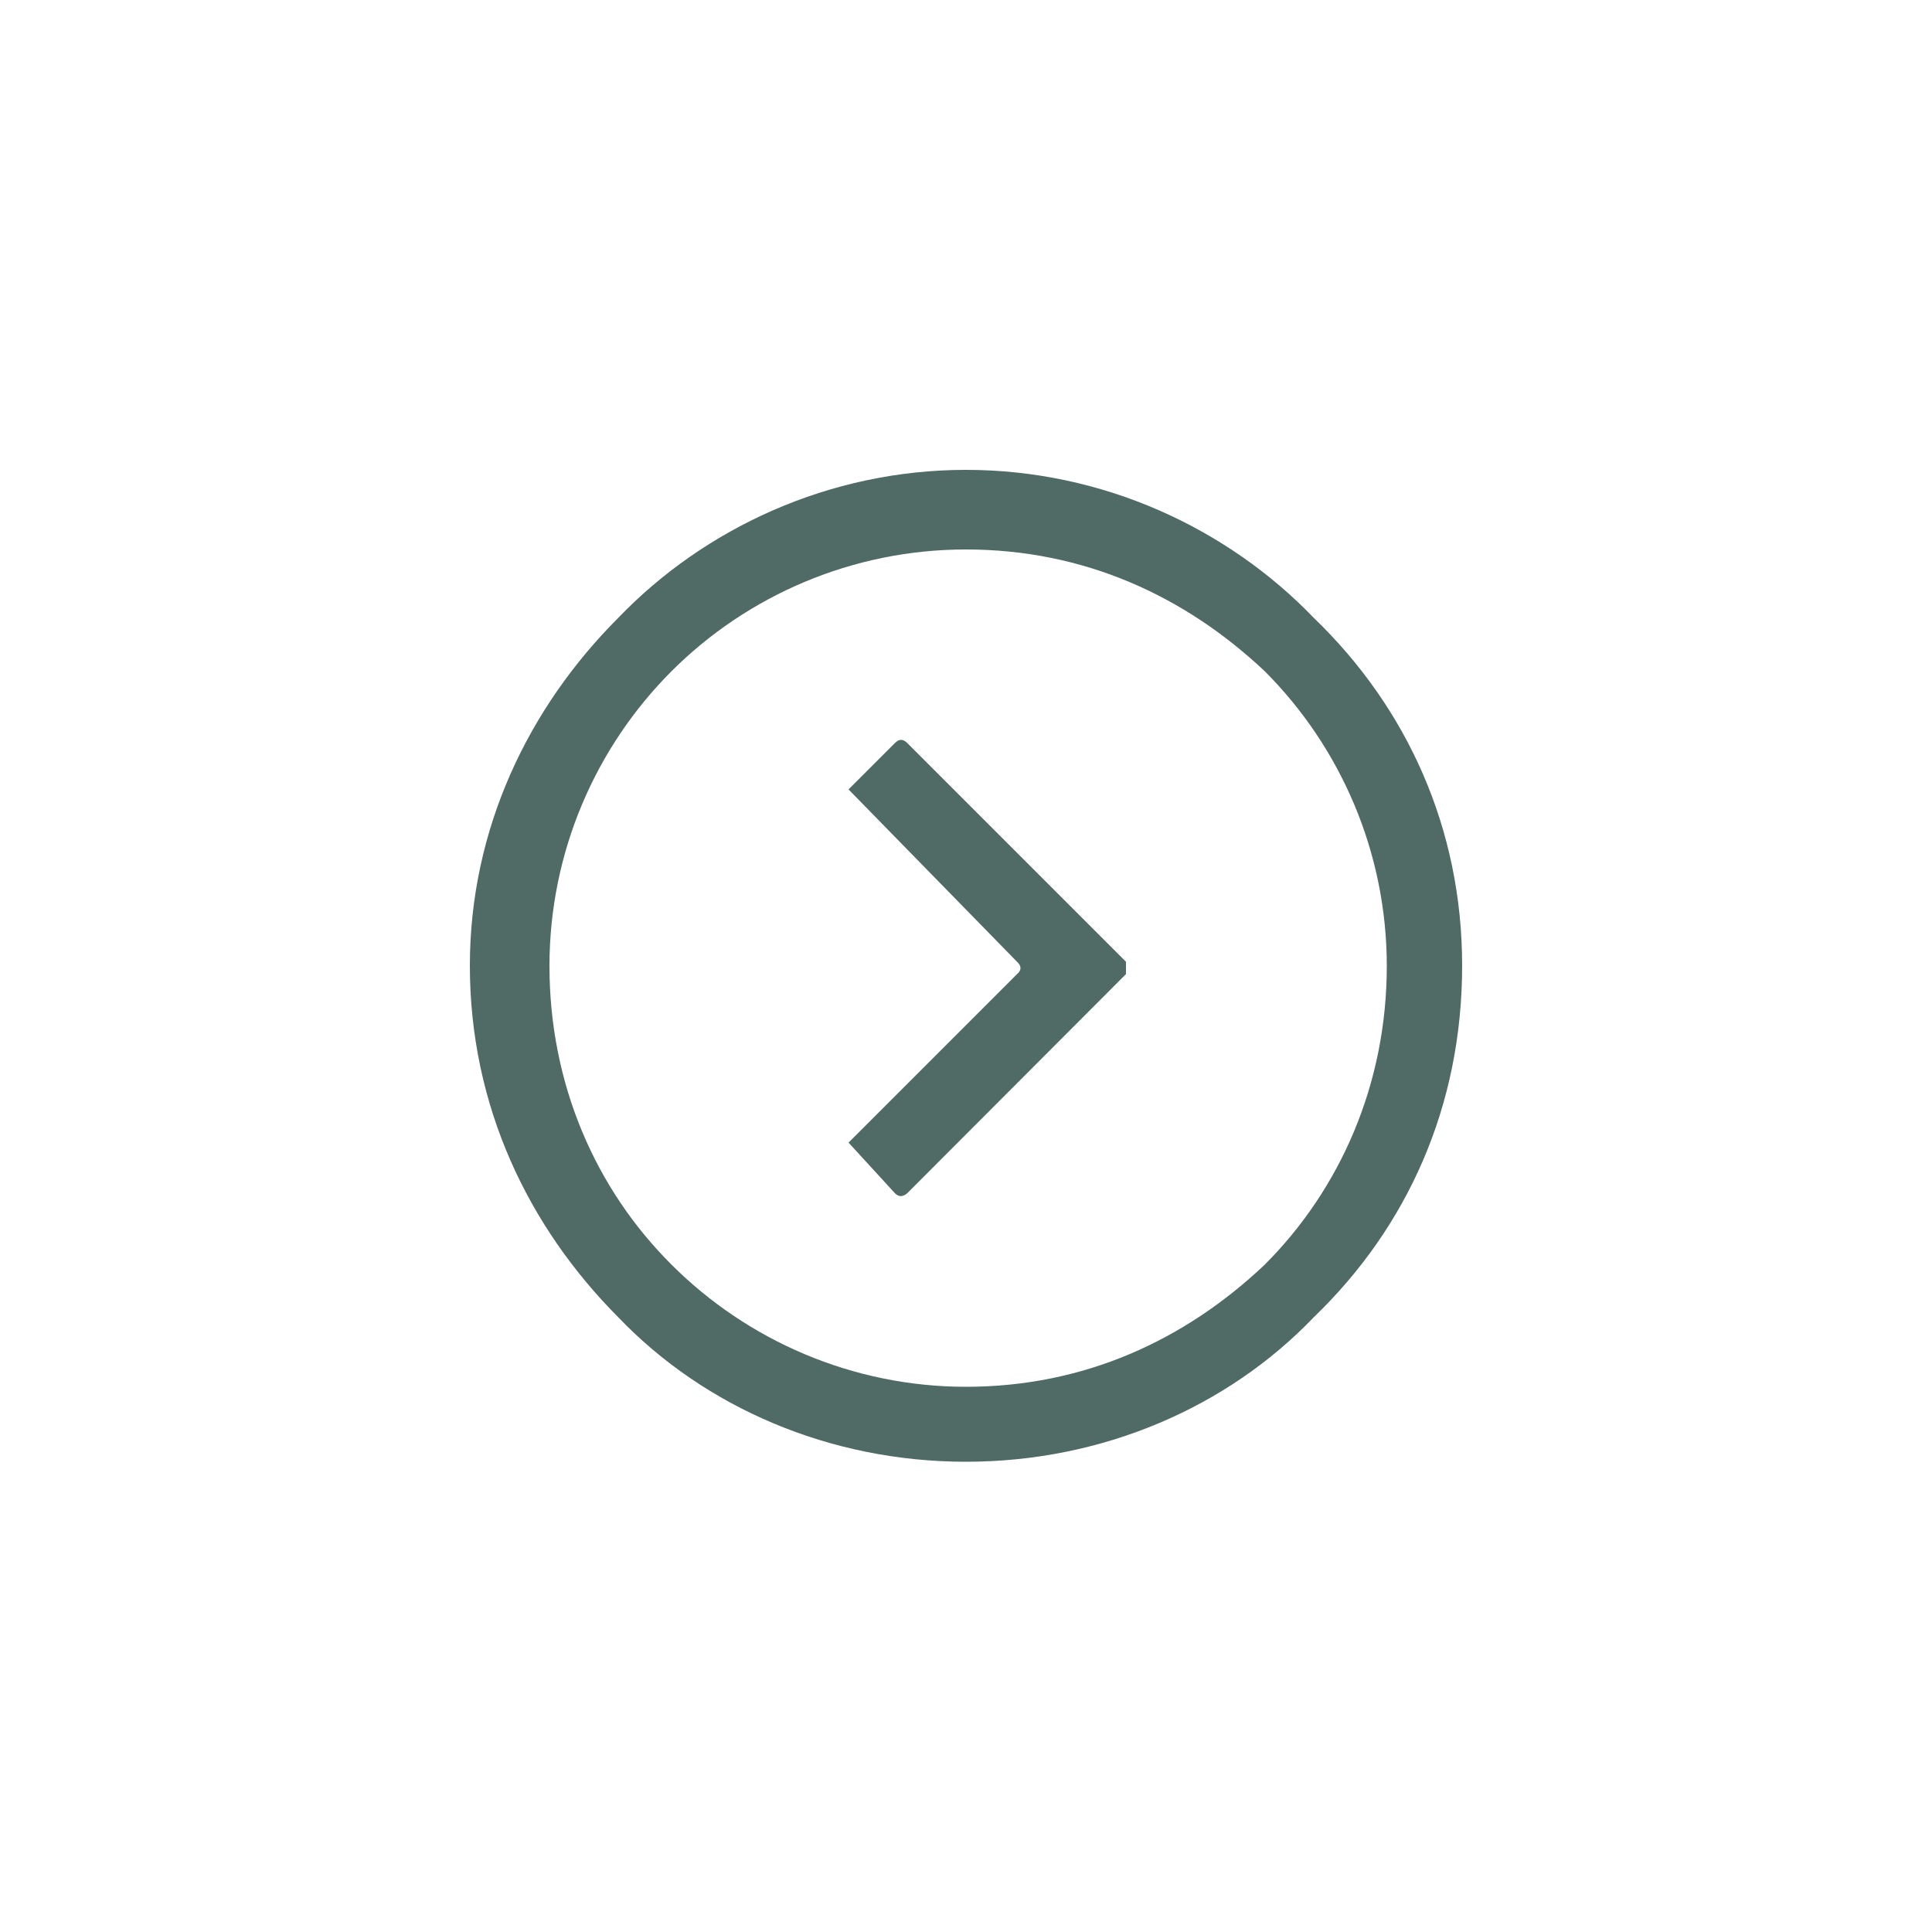 <?xml version="1.0" encoding="utf-8"?>
<!-- Generator: Adobe Illustrator 26.0.3, SVG Export Plug-In . SVG Version: 6.00 Build 0)  -->
<svg version="1.1" id="Layer_1" xmlns="http://www.w3.org/2000/svg" xmlns:xlink="http://www.w3.org/1999/xlink" x="0px" y="0px"
	 viewBox="0 0 50 50" style="enable-background:new 0 0 50 50;" xml:space="preserve">
<style type="text/css">
	.st0{fill:#506A66;}
	.st1{fill:#DBE1E0;}
	.st2{fill-rule:evenodd;clip-rule:evenodd;fill:#506A66;}
</style>
<g>
	<path class="st2" d="M23.48,30.88l5.66-5.67c0-0.11,0-0.21,0-0.32l-5.66-5.66c-0.11-0.11-0.21-0.11-0.32,0l-1.2,1.2l4.36,4.46
		c0.12,0.11,0.12,0.22,0,0.32l-4.36,4.36l1.2,1.31C23.26,30.98,23.36,30.98,23.48,30.88L23.48,30.88z M25,37.83L25,37.83
		c3.53,0,6.77-1.41,9-3.74c2.42-2.33,3.84-5.46,3.84-9.1c0-3.54-1.42-6.67-3.84-9c-2.23-2.32-5.46-3.83-9-3.83
		c-3.54,0-6.77,1.51-9,3.83c-2.32,2.32-3.84,5.46-3.84,9c0,3.64,1.52,6.77,3.84,9.1C18.23,36.42,21.47,37.83,25,37.83L25,37.83z
		 M32.73,32.73L32.73,32.73c-2.07,1.96-4.68,3.16-7.73,3.16c-2.94,0-5.66-1.2-7.62-3.16c-1.97-1.96-3.16-4.68-3.16-7.73
		c0-2.94,1.19-5.66,3.16-7.63c1.96-1.96,4.68-3.15,7.62-3.15c3.05,0,5.66,1.2,7.73,3.15c1.96,1.96,3.16,4.68,3.16,7.63
		C35.89,28.05,34.69,30.77,32.73,32.73L32.73,32.73z"/>
</g>
</svg>
